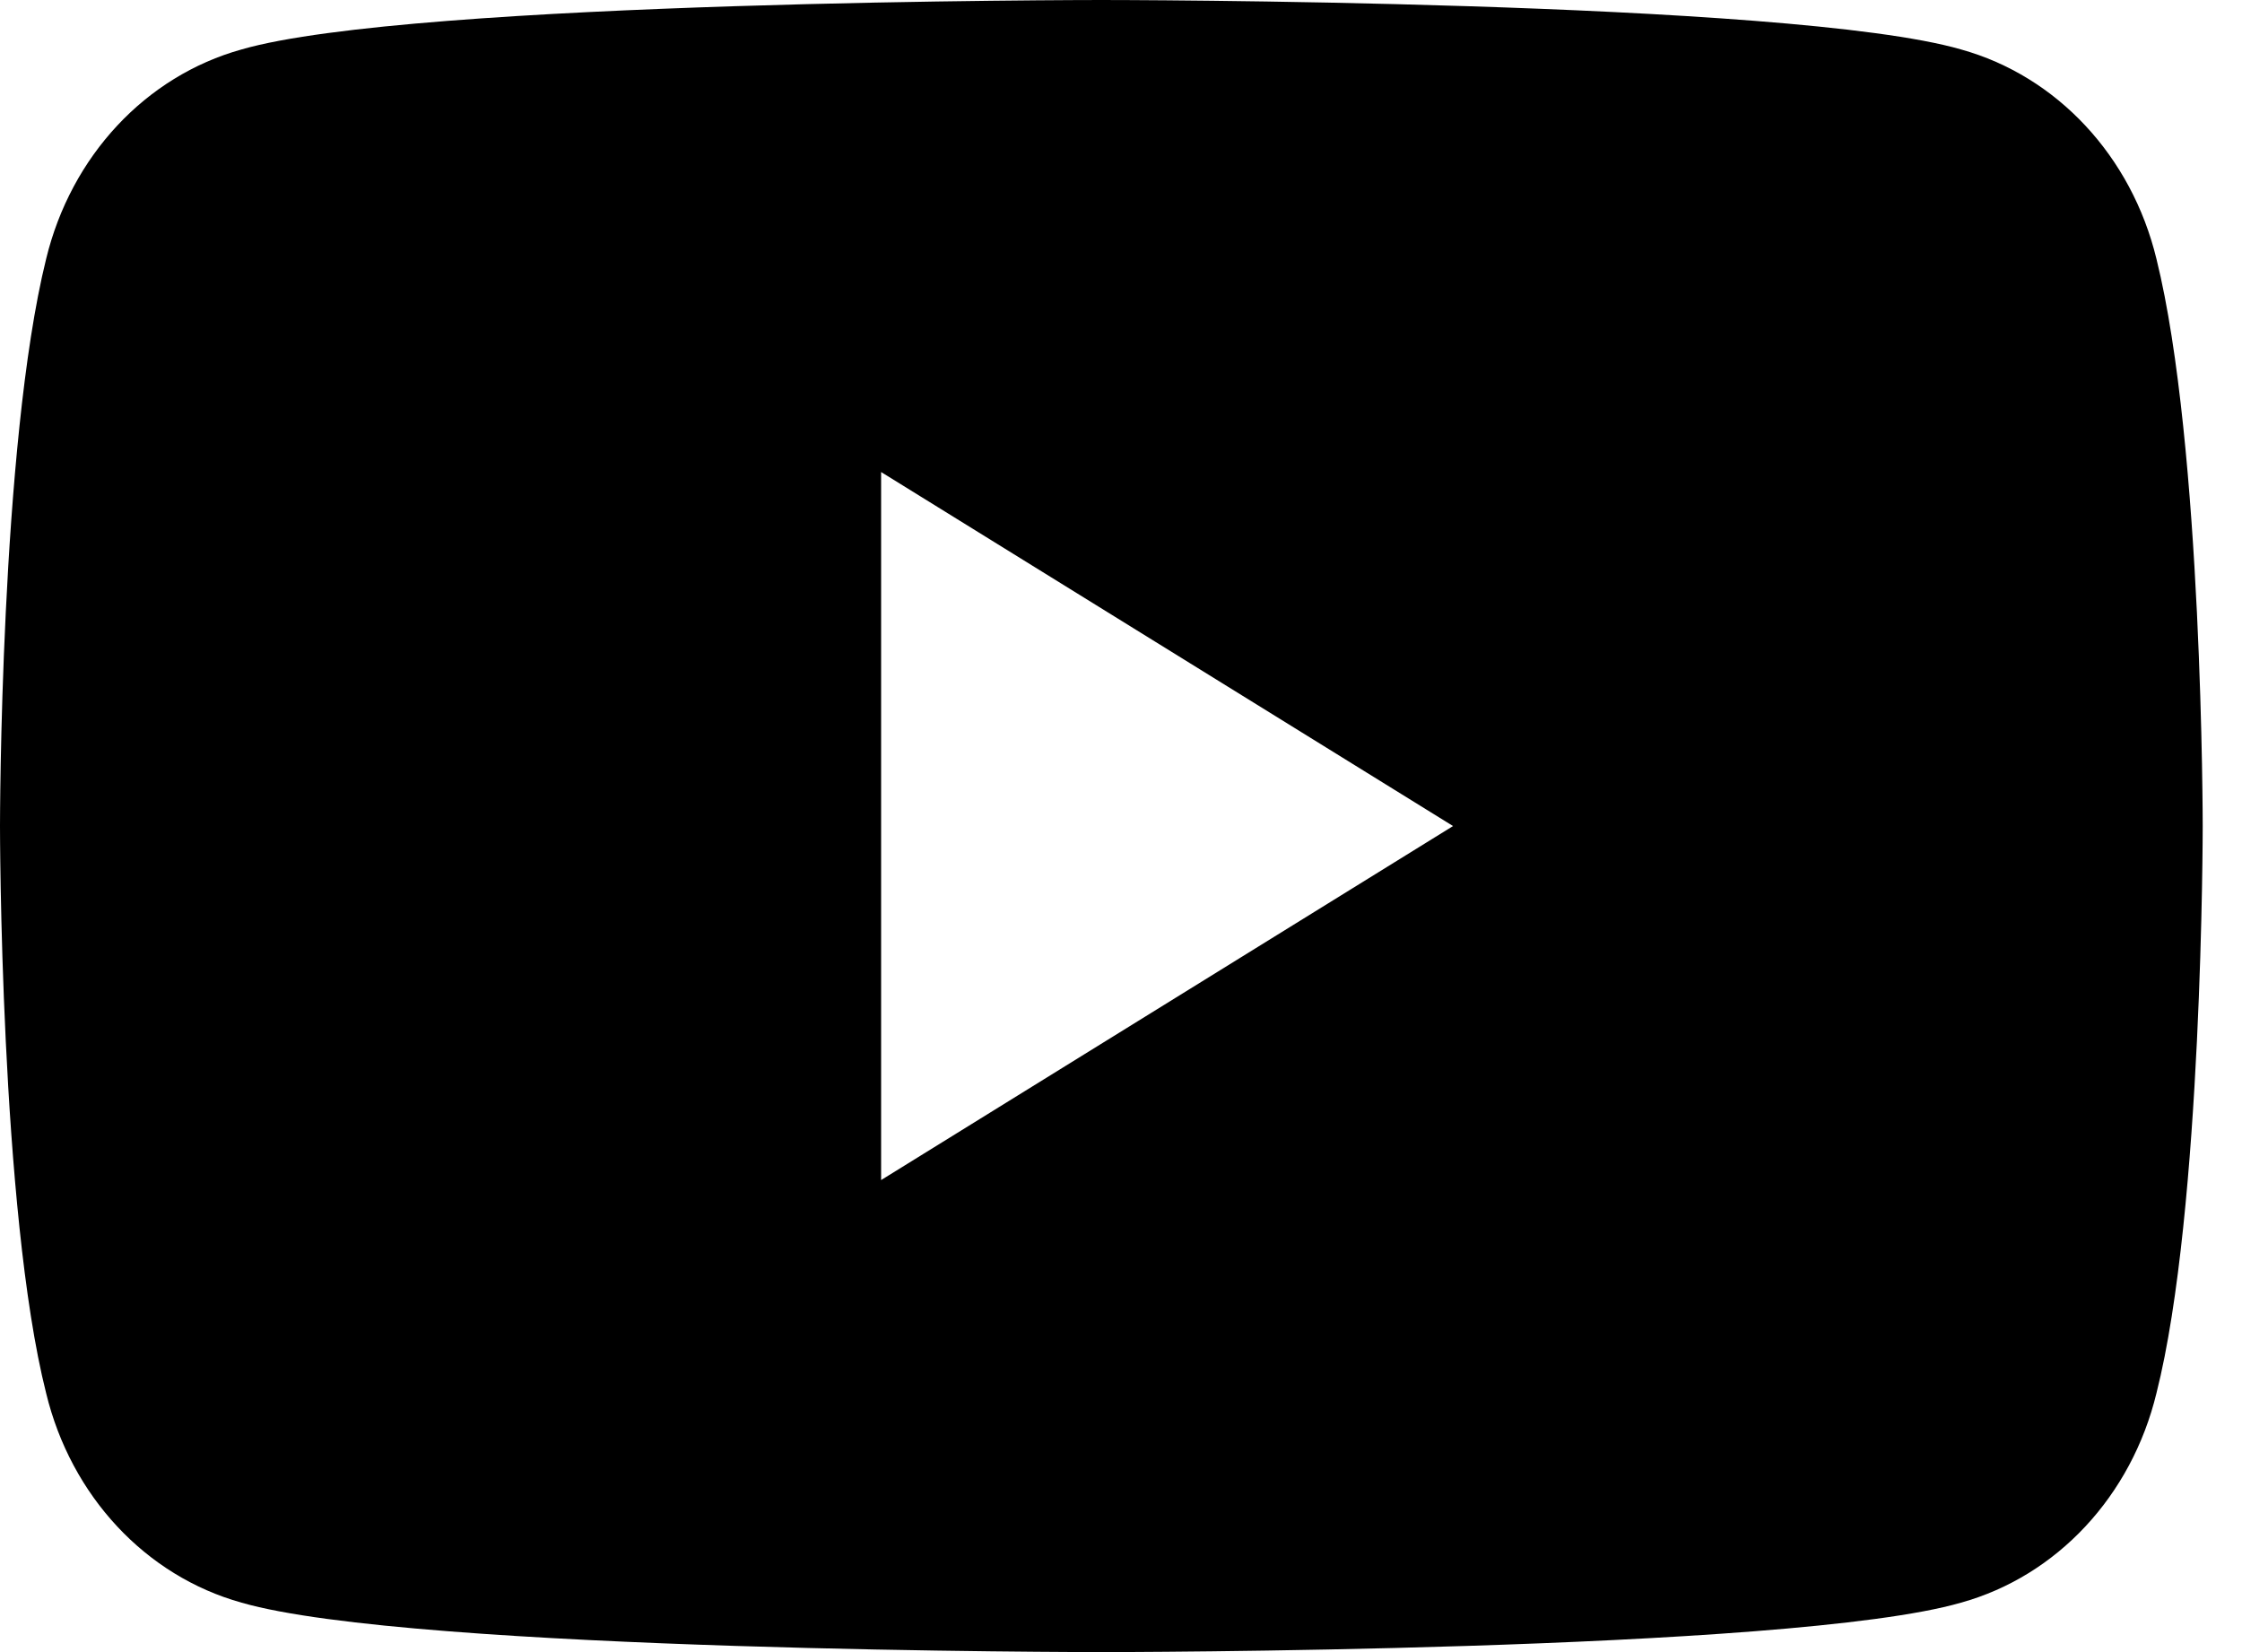<svg xmlns="http://www.w3.org/2000/svg" width="19" height="14" viewBox="0 0 19 14" class="a1O">
<path d="M18.275 2.194C18.064 1.323 17.432 0.645 16.619 0.419C15.174 7.69092e-08 9.333 0 9.333 0C9.333 0 3.492 7.69092e-08 2.047 0.419C1.234 0.645 0.602 1.323 0.391 2.194C0 3.774 0 7 0 7C0 7 0 10.258 0.391 11.806C0.602 12.677 1.234 13.355 2.047 13.581C3.492 14 9.333 14 9.333 14C9.333 14 15.174 14 16.619 13.581C17.432 13.355 18.064 12.677 18.275 11.806C18.667 10.258 18.667 7 18.667 7C18.667 7 18.667 3.774 18.275 2.194ZM7.467 10V4L12.314 7L7.467 10Z"/>
</svg>